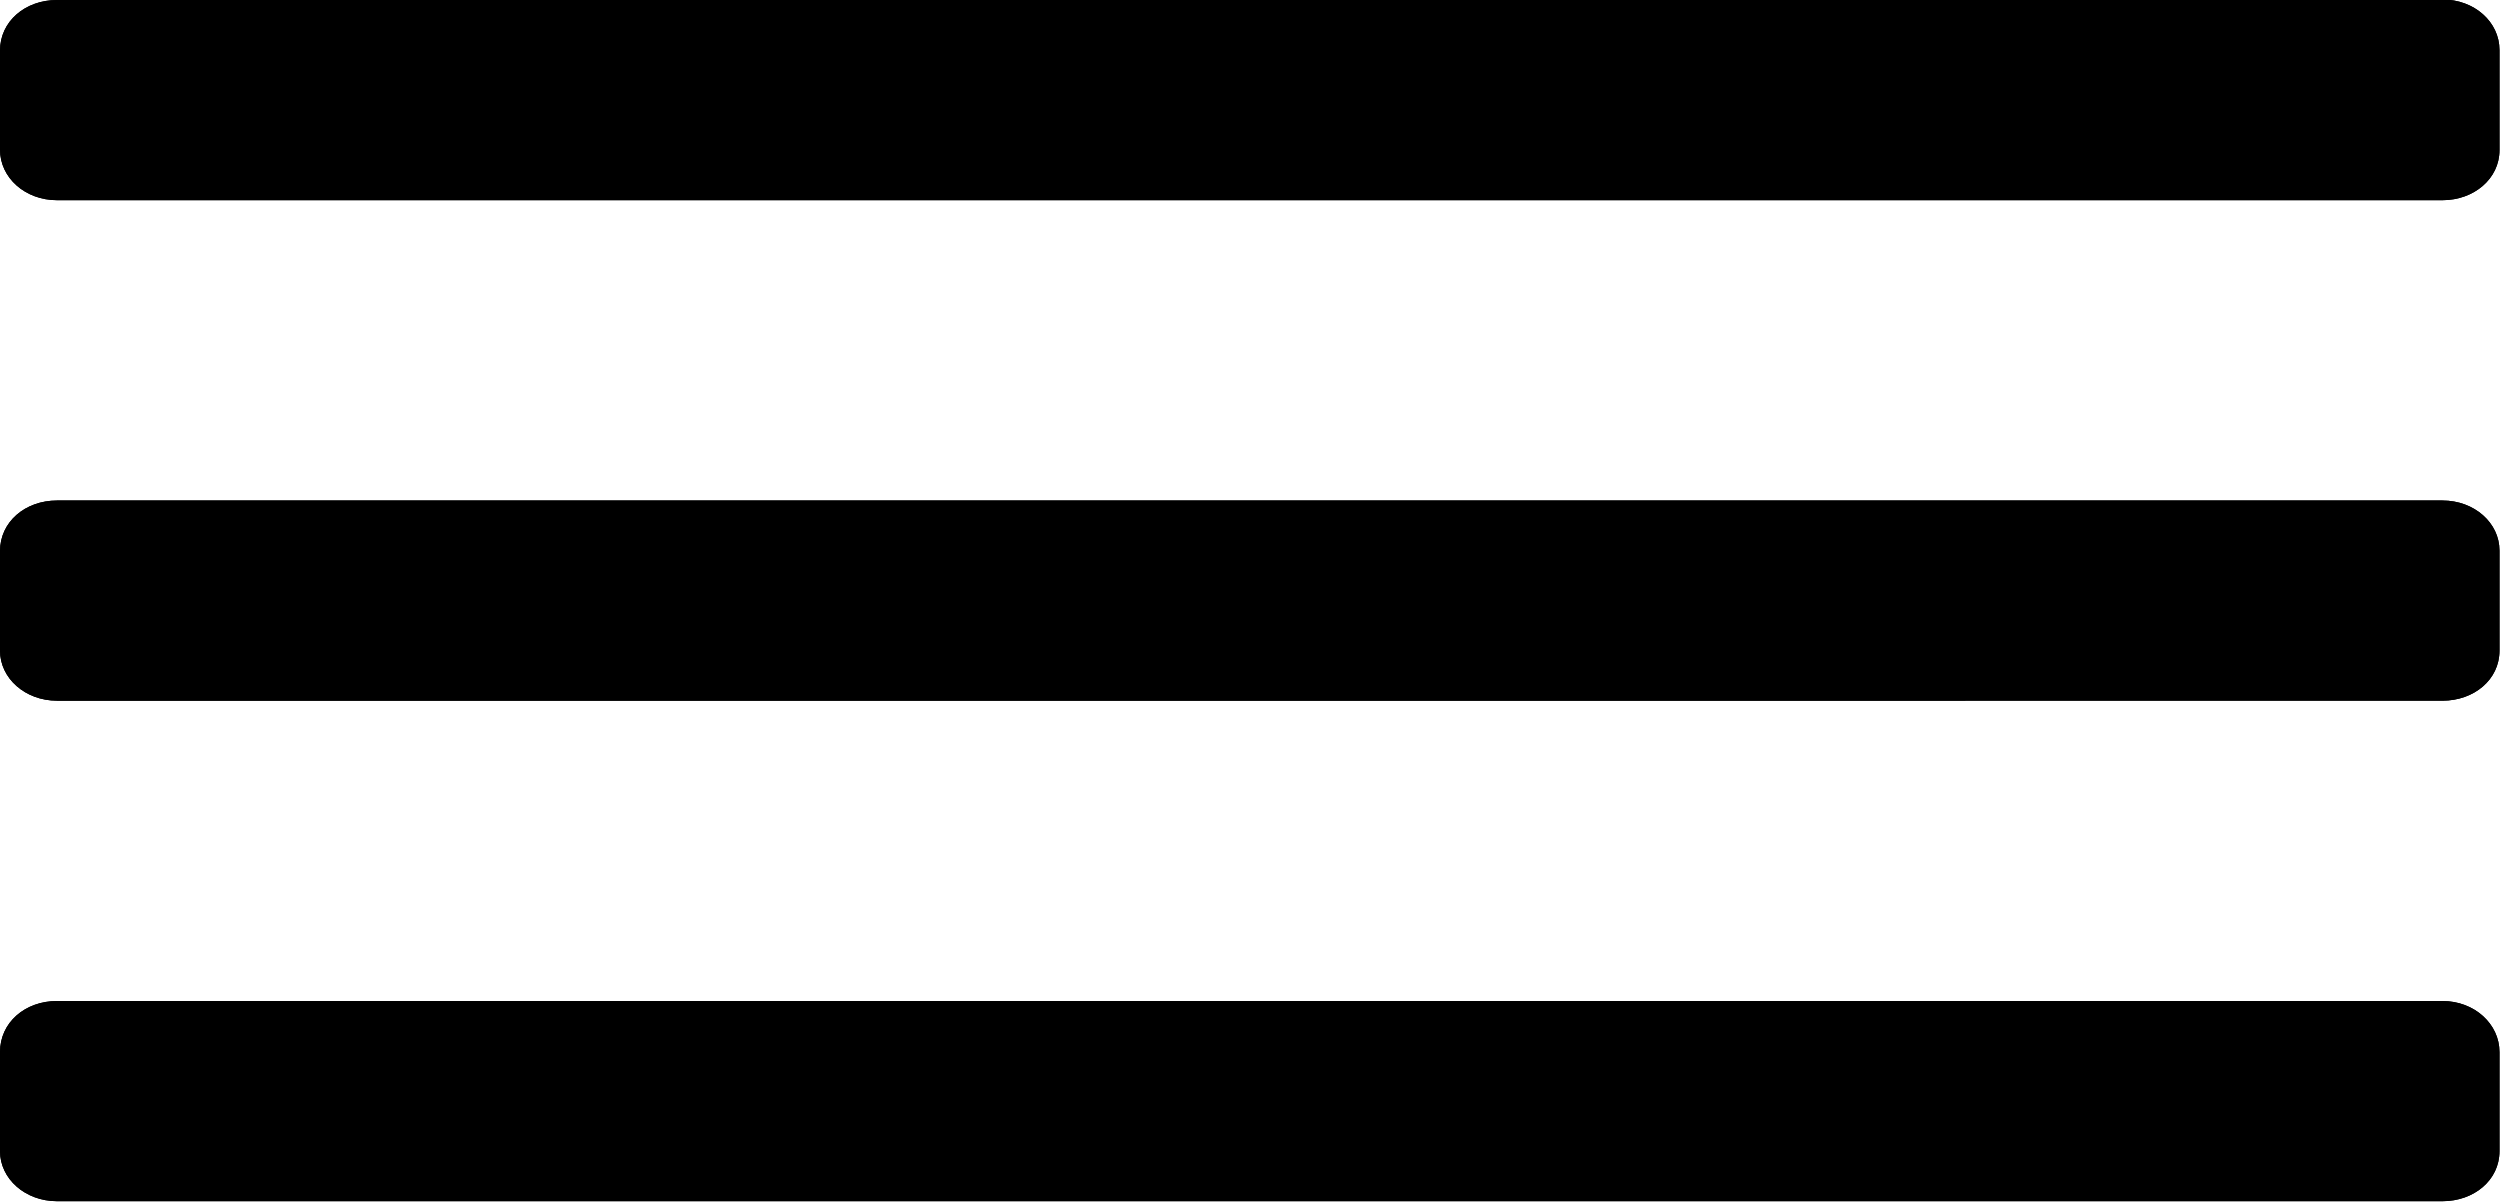 <svg fill="currentColor" version="1.0" xmlns="http://www.w3.org/2000/svg" width="49.95" height="24.01"><path d="M1.14 0C.5 0 0 .43 0 1.01v1.98C0 3.55.5 4 1.14 4H48.8c.63 0 1.14-.43 1.14-1V1c0-.56-.5-1.01-1.14-1.01H1.14zm0 10C.5 10 0 10.43 0 11.01V13c0 .55.5 1 1.14 1H48.8c.63 0 1.14-.42 1.14-1v-2c0-.55-.5-1-1.14-1H1.14zm0 10C.5 20 0 20.43 0 21.02V23c0 .55.5 1 1.14 1H48.8c.63 0 1.14-.42 1.14-1v-1.98c0-.56-.5-1.02-1.14-1.02H1.14z"/><path d="M1.14 0C.5 0 0 .43 0 1.01v1.98C0 3.55.5 4 1.14 4H48.8c.63 0 1.14-.43 1.14-1V1c0-.56-.5-1.01-1.14-1.01H1.14zm0 10C.5 10 0 10.43 0 11.01V13c0 .55.5 1 1.14 1H48.8c.63 0 1.14-.42 1.14-1v-2c0-.55-.5-1-1.14-1H1.14zm0 10C.5 20 0 20.43 0 21.02V23c0 .55.5 1 1.14 1H48.8c.63 0 1.14-.42 1.14-1v-1.98c0-.56-.5-1.02-1.14-1.02H1.14z"/></svg>
